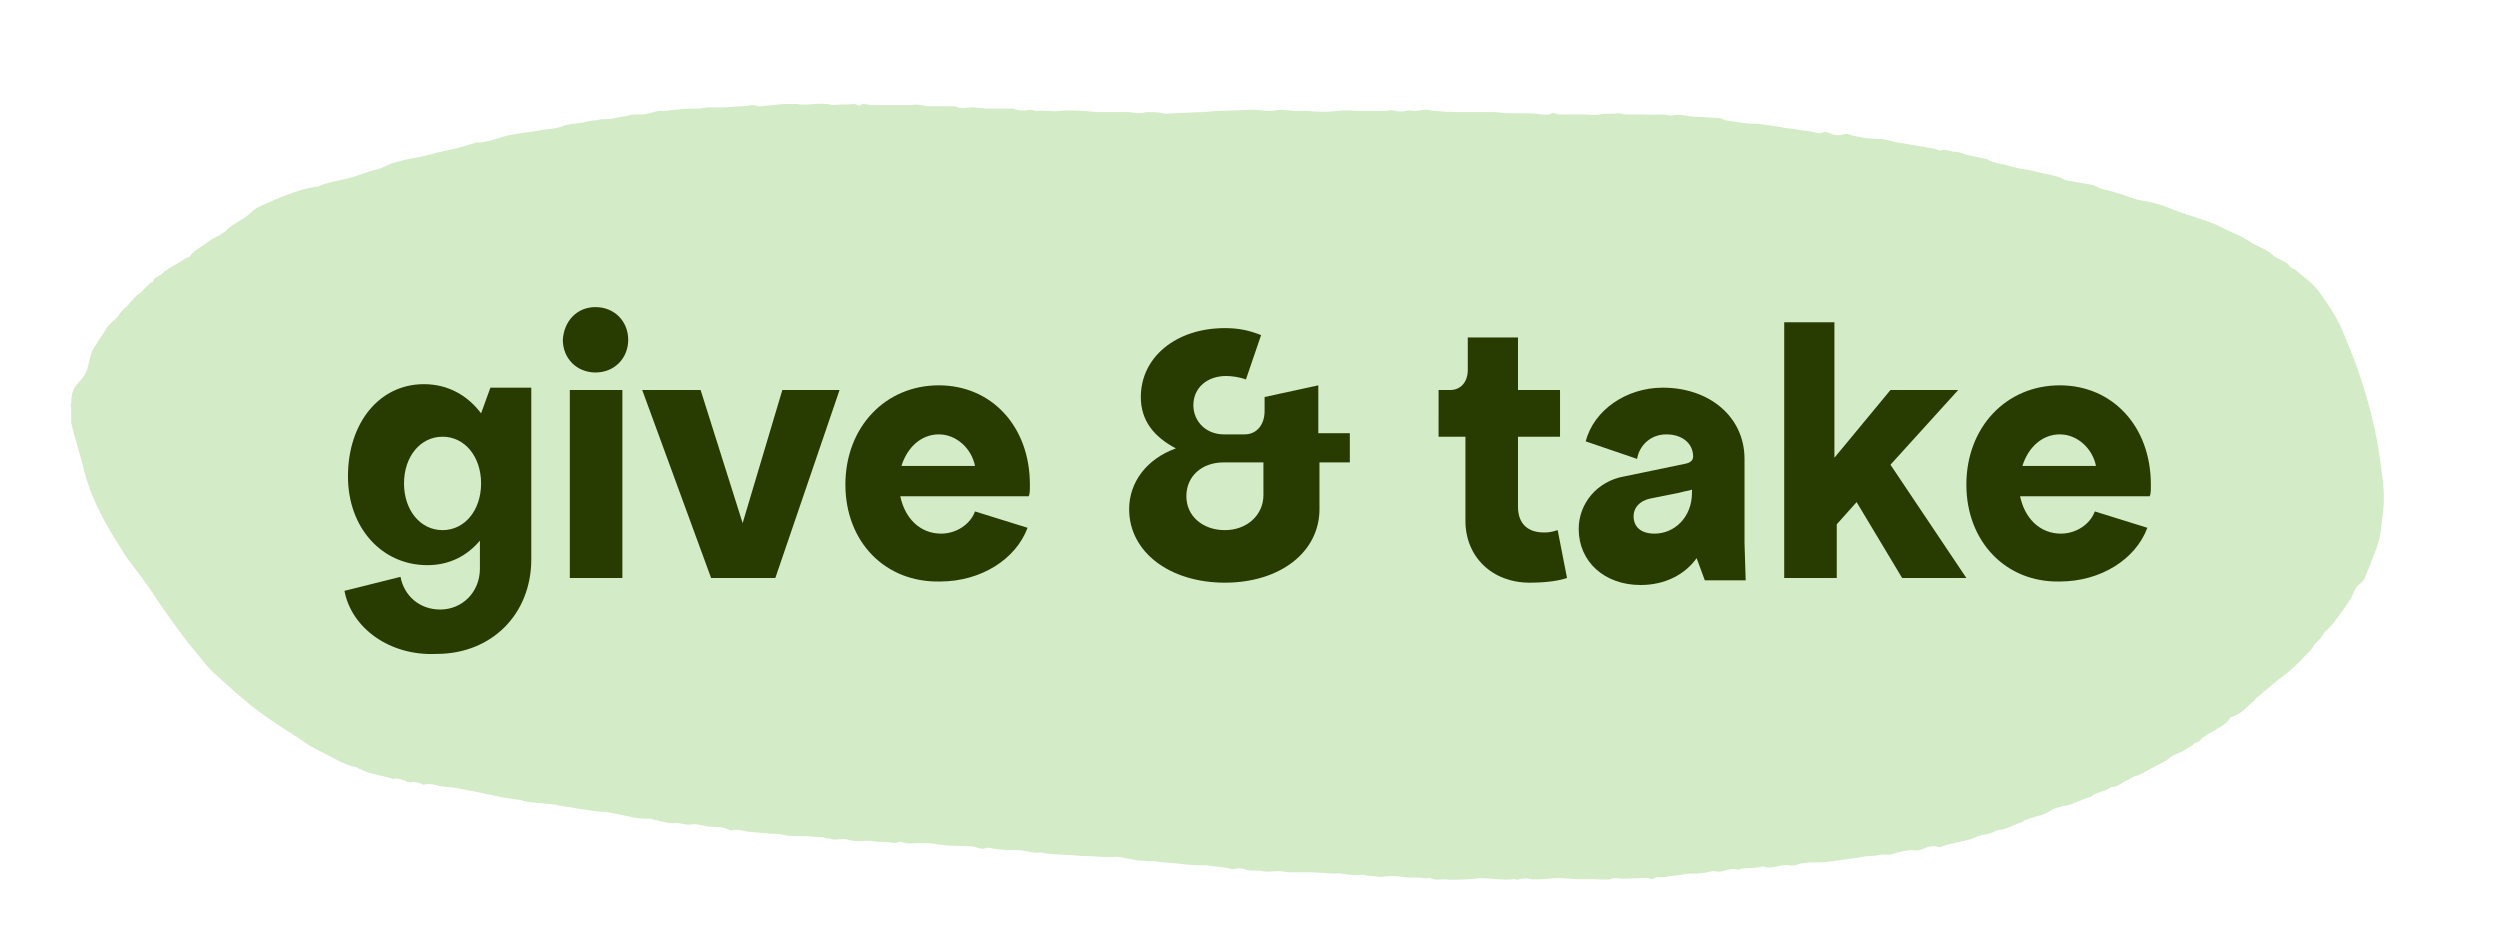 <?xml version="1.0" encoding="utf-8"?>
<!-- Generator: Adobe Illustrator 25.2.1, SVG Export Plug-In . SVG Version: 6.00 Build 0)  -->
<svg version="1.1" id="Layer_1" xmlns="http://www.w3.org/2000/svg" xmlns:xlink="http://www.w3.org/1999/xlink" x="0px" y="0px"
	 viewBox="0 0 214.1 80.9" style="enable-background:new 0 0 214.1 80.9;" xml:space="preserve">
<style type="text/css">
	.st0{clip-path:url(#SVGID_2_);fill:#D3EBC7;}
	.st1{enable-background:new    ;}
	.st2{fill:#283B00;}
</style>
<g>
	<g>
		<defs>
			<rect id="SVGID_1_" x="6" y="8.9" width="211.1" height="66.9"/>
		</defs>
		<clipPath id="SVGID_2_">
			<use xlink:href="#SVGID_1_"  style="overflow:visible;"/>
		</clipPath>
		<path class="st0" d="M6.1,35.1c0-0.2-0.1-0.4,0-0.6c0-0.6,0.1-1.2,0.6-1.7c0.3-0.3,0.7-0.8,0.8-1.3c0.2-0.6,0.2-1.2,0.6-1.8
			c0.3-0.5,0.6-0.9,0.9-1.4c0.2-0.4,0.6-0.7,0.9-1c0.1-0.1,0.1-0.1,0.2-0.2c0.2-0.3,0.4-0.6,0.7-0.8c0.3-0.3,0.6-0.7,0.9-1
			c0.1-0.1,0.2-0.1,0.3-0.2c0.2-0.2,0.3-0.3,0.5-0.5c0.1-0.1,0.3-0.3,0.4-0.4c0.1,0,0.2,0,0.2-0.1c0.1-0.4,0.5-0.4,0.7-0.6
			c0.4-0.4,1-0.7,1.5-1c0.3-0.2,0.6-0.4,0.9-0.5c0,0,0.1,0,0.1-0.1c0.2-0.3,0.5-0.5,0.8-0.7c0.4-0.2,0.8-0.6,1.2-0.8
			c0.4-0.2,0.8-0.4,1.1-0.7c0.6-0.6,1.5-0.9,2.1-1.5c0.4-0.4,0.9-0.6,1.4-0.8c0.8-0.4,1.6-0.7,2.5-1c0.5-0.2,1.1-0.3,1.6-0.4
			c0.1,0,0.2,0,0.2,0c0.8-0.4,1.7-0.5,2.5-0.7c0.9-0.2,1.7-0.6,2.6-0.8c0.4-0.1,0.8-0.3,1.2-0.5c0.4-0.1,0.8-0.2,1.1-0.3
			c0.9-0.2,1.8-0.3,2.7-0.6c0.5-0.1,0.9-0.2,1.3-0.3c0.7-0.1,1.5-0.4,2.2-0.6c0,0,0.1,0,0.2,0c0.7,0,1.4-0.3,2.1-0.5
			c0.8-0.2,1.5-0.3,2.3-0.4c0.2,0,0.5-0.1,0.7-0.1c0.7-0.2,1.4-0.1,2.1-0.4c0.5-0.2,1.1-0.2,1.7-0.3c0.4-0.1,0.8-0.2,1.2-0.2
			c0.3-0.1,0.7-0.1,1.1-0.1c0.5-0.1,1-0.2,1.6-0.3c0.3-0.1,0.6-0.1,0.9-0.1c0.8,0.1,1.4-0.4,2.2-0.3c0.3,0,0.7-0.1,1-0.1
			c0.6-0.1,1.3-0.1,1.9-0.1c0.3,0,0.6-0.1,0.8-0.1c0.5,0,0.9,0,1.3,0c0.5,0,1.1-0.1,1.7-0.1c0.4,0,0.9-0.2,1.3,0c0.1,0,0.1,0,0.2,0
			c0.4,0,0.8-0.1,1.2-0.1c0.6-0.1,1.1-0.1,1.7-0.1c0,0,0,0,0.1,0c1.1,0.2,2.1-0.2,3.2,0.1c0.1,0,0.1,0,0.2,0c0.5-0.1,1.1,0,1.6-0.1
			c0.1,0,0.2,0,0.3,0.1c0.1,0,0.2,0.1,0.3,0c0.3-0.2,0.6,0,1,0c0.6,0,1.1,0,1.7,0c0.1,0,0.1,0,0.2,0C77,9,77.5,9,78,9
			c0.5-0.1,0.9,0,1.4,0.1c0.8,0,1.5,0,2.3,0c0,0,0.1,0,0.1,0c0.5,0.3,1,0.1,1.5,0.1c0.4,0,0.8,0.1,1.3,0.1c0.6,0,1.2,0,1.8,0
			c0.1,0,0.3,0,0.4,0c0.4,0.2,0.9,0.2,1.4,0.1c0.2,0,0.4,0.1,0.6,0.1c0.6-0.1,1.2,0.1,1.9,0c1.1-0.1,2.2,0,3.3,0.1
			c0.9,0,1.7,0,2.6,0c0.3,0,0.7,0.1,1,0.1c0.2,0,0.5-0.1,0.7-0.1c0.4,0,0.9,0,1.3,0.1c0.3,0.1,0.5,0,0.8,0c0.9,0,1.8-0.1,2.6-0.1
			c0.4,0,0.9-0.1,1.3-0.1c1,0,2-0.1,3-0.1c0.5,0,1,0.1,1.5,0.1c0.3,0,0.6-0.1,0.8-0.1c0.5,0,0.9,0.1,1.4,0.1c0.2,0,0.4,0,0.6,0
			c0.1,0,0.3,0,0.4,0c0.9,0.1,1.7,0.1,2.6,0c0.6-0.1,1.3,0,1.9,0c0.4,0,0.7,0,1.1,0c0.3,0,0.7,0,1,0c0,0,0.1,0,0.1,0
			c0.6-0.2,1.1,0.2,1.7,0c0.2-0.1,0.5,0,0.8,0c0.3,0,0.5-0.1,0.8-0.1c0.1,0,0.1,0,0.2,0c1.1,0.2,2.3,0.2,3.4,0.2c0.8,0,1.5,0,2.3,0
			c0.4,0,0.9,0.1,1.3,0.1c0.3,0,0.6,0,1,0c0.6,0,1.2,0,1.8,0.1c0.3,0,0.6,0.1,0.9-0.1c0.1-0.1,0.4,0.1,0.6,0.1c0.6,0,1.3,0,2,0
			c0.5,0,1,0.1,1.5,0c0.5-0.1,1,0,1.5-0.1c0.3,0,0.5,0.1,0.8,0.1c0.5,0,1.1,0,1.6,0c0.7,0.1,1.4-0.1,2.1,0.1c0.1,0,0.1,0,0.2,0
			c0.7-0.2,1.3,0.1,2,0.1c0.7,0,1.3,0.1,2,0.1c0.1,0,0.1,0,0.1,0c0.5,0.3,1.2,0.3,1.8,0.4c0.5,0.1,1,0.1,1.5,0.1
			c0.7,0.1,1.4,0.2,2,0.3c0.4,0.1,0.9,0.1,1.3,0.2c0.5,0.1,0.9,0.1,1.4,0.2c0.3,0.1,0.6,0.2,0.9,0c0.1,0,0.2,0,0.2,0
			c0.5,0.2,0.9,0.4,1.5,0.2c0.2-0.1,0.5,0,0.7,0.1c0.8,0.2,1.6,0.3,2.3,0.3c0.5,0,1.1,0.2,1.6,0.3c0.8,0.1,1.6,0.3,2.4,0.4
			c0.4,0.1,0.9,0.1,1.2,0.3c0.1,0,0.1,0.1,0.1,0c0.4-0.2,0.8,0.1,1.2,0.1c0.4,0,0.8,0.2,1.2,0.3c0.5,0.1,1,0.2,1.4,0.3
			c0,0,0.1,0,0.1,0c0.5,0.3,1,0.4,1.6,0.5c0.6,0.2,1.1,0.3,1.7,0.4c0.6,0.1,1.3,0.3,1.9,0.4c0.1,0,0.3,0.1,0.4,0.1
			c0.3,0.1,0.6,0.1,0.9,0.3c0.2,0.1,0.5,0.2,0.7,0.2c0.6,0.1,1.1,0.2,1.7,0.3c0.2,0,0.4,0.1,0.6,0.2c0.2,0.1,0.3,0.2,0.5,0.2
			c0.9,0.2,1.8,0.5,2.6,0.8c0.6,0.2,1.2,0.2,1.8,0.4c0.5,0.1,1,0.3,1.5,0.5c0.2,0.1,0.3,0.1,0.5,0.2c1.1,0.4,2.2,0.7,3.2,1.1
			c0.6,0.3,1.2,0.6,1.9,0.9c0.5,0.2,0.9,0.5,1.4,0.8c0.6,0.3,1.2,0.5,1.7,1c0.1,0.1,0.2,0.1,0.3,0.2c0.4,0.2,0.8,0.3,1.1,0.7
			c0.1,0.2,0.4,0.2,0.6,0.4c0.4,0.4,0.9,0.7,1.3,1.1c0.4,0.4,0.8,0.9,1.1,1.4c0.7,1,1.3,2,1.7,3.1c0.5,1.2,1,2.4,1.4,3.7
			c0.9,2.7,1.5,5.4,1.8,8.2c0.2,1.3,0.2,2.5,0,3.8c-0.1,0.6-0.1,1.3-0.3,1.9c-0.2,0.7-0.5,1.3-0.7,1.9c-0.1,0.3-0.3,0.7-0.4,1
			c-0.1,0.3-0.2,0.5-0.5,0.7c-0.3,0.2-0.5,0.6-0.6,0.9c-0.4,0.8-0.9,1.4-1.4,2.1c-0.3,0.4-0.6,0.8-1,1.1c-0.1,0.1-0.1,0.2-0.2,0.3
			c-0.1,0.2-0.3,0.4-0.5,0.6c-0.1,0.1-0.1,0.1-0.2,0.2c-0.3,0.6-0.8,0.9-1.2,1.4c-0.6,0.6-1.3,1.2-2,1.7c-0.6,0.5-1.2,1-1.8,1.5
			c-0.1,0.1-0.2,0.3-0.4,0.4c-0.5,0.5-1,1-1.7,1.2c0,0-0.1,0-0.1,0.1c-0.4,0.6-1,0.8-1.6,1.2c-0.2,0.1-0.4,0.2-0.5,0.3
			c-0.1,0.1-0.2,0.1-0.3,0.2c-0.2,0.2-0.3,0.4-0.6,0.4c-0.1,0-0.1,0.1-0.2,0.2c-0.3,0.2-0.5,0.3-0.8,0.5c-0.4,0.2-0.8,0.3-1.2,0.6
			c-0.2,0.2-0.4,0.3-0.6,0.4c-0.6,0.3-1.3,0.7-1.9,1c-0.1,0.1-0.3,0.1-0.5,0.2c-0.3,0.1-0.5,0.3-0.8,0.4c-0.4,0.2-0.7,0.5-1.1,0.5
			c0,0-0.1,0-0.1,0c-0.5,0.4-1.2,0.4-1.7,0.8c-0.1,0.1-0.2,0.1-0.3,0.1c-0.5,0.2-1,0.4-1.5,0.6c-0.3,0.1-0.6,0.1-0.9,0.2
			c-0.4,0.1-0.8,0.3-1.1,0.5c-0.1,0-0.1,0.1-0.2,0.1c-0.5,0.2-1.1,0.3-1.6,0.5c-0.1,0-0.2,0.1-0.3,0.2c-0.7,0.2-1.3,0.6-2.1,0.7
			c-0.1,0-0.1,0-0.1,0c-0.6,0.4-1.2,0.3-1.8,0.6c-0.9,0.4-1.9,0.4-2.9,0.8c-0.1,0-0.2,0.1-0.4,0c-0.4-0.1-0.8,0-1.2,0.2
			c-0.3,0.1-0.6,0.2-0.9,0.1c-0.4,0-0.9,0.1-1.3,0.2c-0.3,0.1-0.6,0.2-0.9,0.2c-0.4-0.1-0.8,0.1-1.3,0.1c-0.5,0-1,0.1-1.5,0.2
			c-0.8,0.1-1.5,0.2-2.3,0.3c-0.6,0.1-1.3,0-1.9,0.1c-0.3,0-0.6,0.1-0.9,0.2c-0.3,0.1-0.6-0.1-1,0c-0.6,0.1-1.1,0.3-1.7,0.1
			c0,0-0.1,0-0.1,0c-0.6,0.2-1.2,0.1-1.8,0.2c-0.1,0-0.2,0.1-0.2,0.1c-0.5-0.2-0.9,0-1.4,0.1c-0.2,0.1-0.5,0-0.8,0
			c-0.5,0.1-0.9,0.2-1.4,0.2c-0.4,0-0.8,0-1.2,0.1c-0.2,0-0.5,0.1-0.8,0.1c-0.4,0-0.8,0.2-1.2,0.1c-0.1,0-0.3,0-0.4,0.1
			c-0.2,0.1-0.3,0.1-0.5,0c-0.3,0-0.5,0-0.8,0c-0.6,0-1.2,0.1-1.9,0c-0.2,0-0.4,0-0.6,0.1c-0.8,0.1-1.6-0.1-2.4,0
			c-0.7,0-1.4-0.1-2.1-0.1c-0.5,0-1.1,0.1-1.6,0.1c-0.2,0-0.4,0-0.6,0c-0.4-0.1-0.7-0.1-1.1,0c-0.2,0.1-0.4-0.1-0.6,0
			c-0.9,0.1-1.8-0.1-2.7-0.1c-0.4,0-0.7,0.1-1.1,0.1c-0.6,0-1.3,0.1-1.9,0c-0.4,0-0.9,0.1-1.3-0.1c-0.1-0.1-0.3,0.1-0.5,0
			c-0.6-0.1-1.2,0-1.8-0.1c-0.7-0.1-1.3-0.1-1.9,0c-0.3,0-0.7-0.1-1.1-0.1c-0.2,0-0.4-0.1-0.6-0.1c-0.6,0.1-1.2,0-1.8-0.1
			c-0.2,0-0.4,0-0.6,0c-0.7,0-1.3-0.1-1.9-0.1c-0.3,0-0.6,0-0.9,0c-0.3,0-0.6,0-0.9,0c-0.3,0-0.7-0.1-1-0.1c-0.5,0-0.9,0.1-1.4,0
			c-0.4-0.1-0.9,0-1.3-0.1c-0.3-0.1-0.6-0.2-1-0.1c-0.3,0.1-0.6-0.1-0.9-0.1c-0.5-0.1-1.1-0.1-1.6-0.2c-0.7,0-1.3,0-2-0.1
			c-0.7-0.1-1.4-0.1-2.1-0.2c-0.4-0.1-0.8,0-1.3-0.1c-0.3,0-0.6,0-0.9-0.1c-0.6-0.1-1.2-0.3-1.8-0.2c-0.9,0-1.7-0.1-2.6-0.1
			c-1-0.1-1.9-0.1-2.9-0.2c-0.2,0-0.4-0.1-0.6-0.1c-0.7,0.1-1.3-0.2-2-0.2c-0.6,0-1.2,0-1.8-0.1c-0.2,0-0.4-0.1-0.7-0.1
			c0,0,0,0-0.1,0c-0.4,0.2-0.7,0-1.1-0.1c-1-0.1-2,0-3.1-0.2c-0.5-0.1-1.1-0.1-1.6-0.1c-0.5,0-1,0.1-1.5-0.1c-0.1,0-0.2,0-0.2,0
			c-0.4,0.2-0.8,0-1.1,0c-0.5,0-0.9,0-1.4-0.1c-0.7,0-1.3,0.1-1.9-0.1c-0.4-0.1-0.8,0-1.2,0c-0.1,0-0.3-0.1-0.4-0.1
			c-0.2,0-0.3,0-0.5-0.1c-0.6,0-1.1-0.1-1.6-0.1c-0.2,0-0.4,0-0.6,0c-0.4,0-0.8,0-1.2-0.1c-0.3-0.1-0.7-0.1-1.1-0.1
			c-0.7-0.1-1.4-0.1-2.1-0.2c-0.4-0.1-0.8-0.2-1.2-0.1c-0.1,0-0.2,0-0.2,0c-0.5-0.3-1.1-0.3-1.6-0.3c-0.6,0-1.1-0.3-1.7-0.2
			c-0.5,0.1-1-0.2-1.6-0.1c-0.5,0-1-0.2-1.6-0.3c-0.1,0-0.2-0.1-0.2-0.1c-1.2,0.1-2.3-0.3-3.5-0.5c-0.6-0.1-1.2-0.1-1.8-0.2
			c-0.4-0.1-0.9-0.1-1.3-0.2c-0.4-0.1-0.8-0.1-1.2-0.2c-0.2,0-0.3-0.1-0.5-0.1c-0.7-0.1-1.3-0.1-2-0.2c-0.3,0-0.6-0.1-1-0.2
			c-0.8-0.1-1.5-0.2-2.3-0.4c-0.7-0.1-1.3-0.3-2-0.4c-0.6-0.1-1.3-0.3-1.9-0.3c-0.7,0-1.3-0.4-2-0.2c-0.1,0-0.2-0.1-0.3-0.1
			c-0.3-0.1-0.5-0.2-0.8-0.1c-0.1,0-0.3,0-0.4-0.1c-0.3-0.1-0.7-0.3-1.1-0.2c0,0,0,0,0,0c-1-0.3-2.1-0.4-3-0.9
			c-0.1,0-0.1-0.1-0.2-0.1c-0.6-0.1-1.2-0.4-1.8-0.7c-0.7-0.4-1.4-0.7-2.1-1.1c-0.5-0.3-1-0.7-1.5-1c-0.3-0.2-0.5-0.3-0.8-0.5
			c-0.9-0.6-1.8-1.2-2.7-1.9c-1.1-0.9-2.1-1.8-3.1-2.7c-0.8-0.7-1.4-1.6-2.1-2.4c-0.8-1-1.6-2.1-2.3-3.1c-0.5-0.7-1-1.5-1.5-2.2
			c-0.4-0.6-0.9-1.2-1.4-1.9c-0.4-0.5-0.7-1-1-1.5c-1.3-2-2.4-4.1-3-6.4c-0.3-1.4-0.8-2.7-1.1-4.1C6.1,36.3,6.1,35.7,6.1,35.1
			C6.1,35.1,6.1,35.1,6.1,35.1"/>
	</g>
</g>
<g class="st1">
	<path class="st2" d="M29.5,50.6l4.8-1.2c0.3,1.6,1.6,2.8,3.4,2.8c1.9,0,3.4-1.5,3.4-3.5v-2.4c-1.1,1.3-2.6,2.1-4.5,2.1
		c-3.9,0-6.8-3.2-6.8-7.6c0-4.6,2.7-7.9,6.5-7.9c2,0,3.7,0.9,4.9,2.5l0.8-2.2h3.5v14.7c0,4.7-3.4,8.1-8.1,8.1
		C33.4,56.2,30.1,53.8,29.5,50.6z M37.9,45.4c1.9,0,3.3-1.7,3.3-4s-1.4-4-3.3-4c-1.9,0-3.3,1.7-3.3,4S36,45.4,37.9,45.4z"/>
	<path class="st2" d="M51,26.3c1.6,0,2.8,1.2,2.8,2.8c0,1.6-1.2,2.8-2.8,2.8s-2.8-1.2-2.8-2.8C48.3,27.5,49.4,26.3,51,26.3z
		 M53.3,33.4v16.1h-4.5V33.4H53.3z"/>
</g>
<g class="st1">
	<path class="st2" d="M60,33.4l3.6,11.4L67,33.4h4.9l-5.5,16.1h-5.5L55,33.4H60z"/>
</g>
<g class="st1">
	<path class="st2" d="M72.4,41.5c0-4.9,3.4-8.5,8-8.5c4.5,0,7.8,3.5,7.8,8.5c0,0.5,0,0.8-0.1,1H77.1c0.4,1.9,1.7,3.2,3.5,3.2
		c1.3,0,2.5-0.8,2.9-1.9l4.5,1.4c-1,2.7-4,4.6-7.5,4.6C75.8,49.9,72.4,46.4,72.4,41.5z M83.5,39.9c-0.3-1.5-1.6-2.7-3.1-2.7
		s-2.7,1.1-3.2,2.7H83.5z"/>
	<path class="st2" d="M96.7,43.6c0-2.3,1.5-4.3,4-5.2c-1.9-1-3-2.4-3-4.4c0-3.4,3-5.9,7.2-5.9c1.2,0,2.1,0.2,3.1,0.6l-1.3,3.8
		c-0.5-0.2-1.2-0.3-1.7-0.3c-1.6,0-2.8,1-2.8,2.5c0,1.4,1.1,2.5,2.6,2.5h1.8c1,0,1.7-0.8,1.7-2V34l4.6-1v4.1h2.7v2.5H113v4
		c0,3.7-3.4,6.3-8.1,6.3C100.2,49.9,96.7,47.3,96.7,43.6z M104.9,45.4c1.9,0,3.3-1.3,3.3-3v-2.8h-3.4c-1.9,0-3.2,1.2-3.2,2.9
		C101.6,44.2,103,45.4,104.9,45.4z"/>
	<path class="st2" d="M123.2,33.4h1c0.9,0,1.5-0.7,1.5-1.7v-2.8h4.3v4.5h3.6v4H130v6c0,1.5,0.9,2.2,2.2,2.2c0.3,0,0.6,0,1.2-0.2
		l0.8,4.1c-0.6,0.2-1.6,0.4-3.2,0.4c-3.2,0-5.5-2.2-5.5-5.3v-7.2h-2.3V33.4z"/>
	<path class="st2" d="M139.1,40.8l5.3-1.1c0.4-0.1,0.6-0.3,0.6-0.6c0-1.1-0.9-1.9-2.3-1.9c-1.3,0-2.3,0.9-2.5,2.1l-4.4-1.5
		c0.7-2.7,3.5-4.6,6.6-4.6c4,0,7,2.5,7,6.1v7.2l0.1,3.2H146l-0.7-1.9c-1,1.4-2.7,2.3-4.8,2.3c-3.1,0-5.3-2-5.3-4.8
		C135.2,43.1,136.8,41.2,139.1,40.8z M143.8,42.2l-2.5,0.5c-0.9,0.2-1.4,0.8-1.4,1.5c0,0.9,0.6,1.5,1.8,1.5c1.7,0,3.2-1.4,3.2-3.5
		v-0.3C144.9,42,144.5,42,143.8,42.2z"/>
</g>
<g class="st1">
	<path class="st2" d="M157.1,27.6v11.6l4.8-5.8h5.8l-5.8,6.4l6.5,9.7h-5.5l-3.9-6.5l-1.7,1.9v4.6h-4.5V27.6H157.1z"/>
</g>
<g class="st1">
	<path class="st2" d="M168.4,41.5c0-4.9,3.4-8.5,8-8.5c4.5,0,7.8,3.5,7.8,8.5c0,0.5,0,0.8-0.1,1h-11.1c0.4,1.9,1.7,3.2,3.5,3.2
		c1.3,0,2.5-0.8,2.9-1.9l4.5,1.4c-1,2.7-4,4.6-7.5,4.6C171.8,49.9,168.4,46.4,168.4,41.5z M179.5,39.9c-0.3-1.5-1.6-2.7-3.1-2.7
		c-1.5,0-2.7,1.1-3.2,2.7H179.5z"/>
</g>
</svg>
